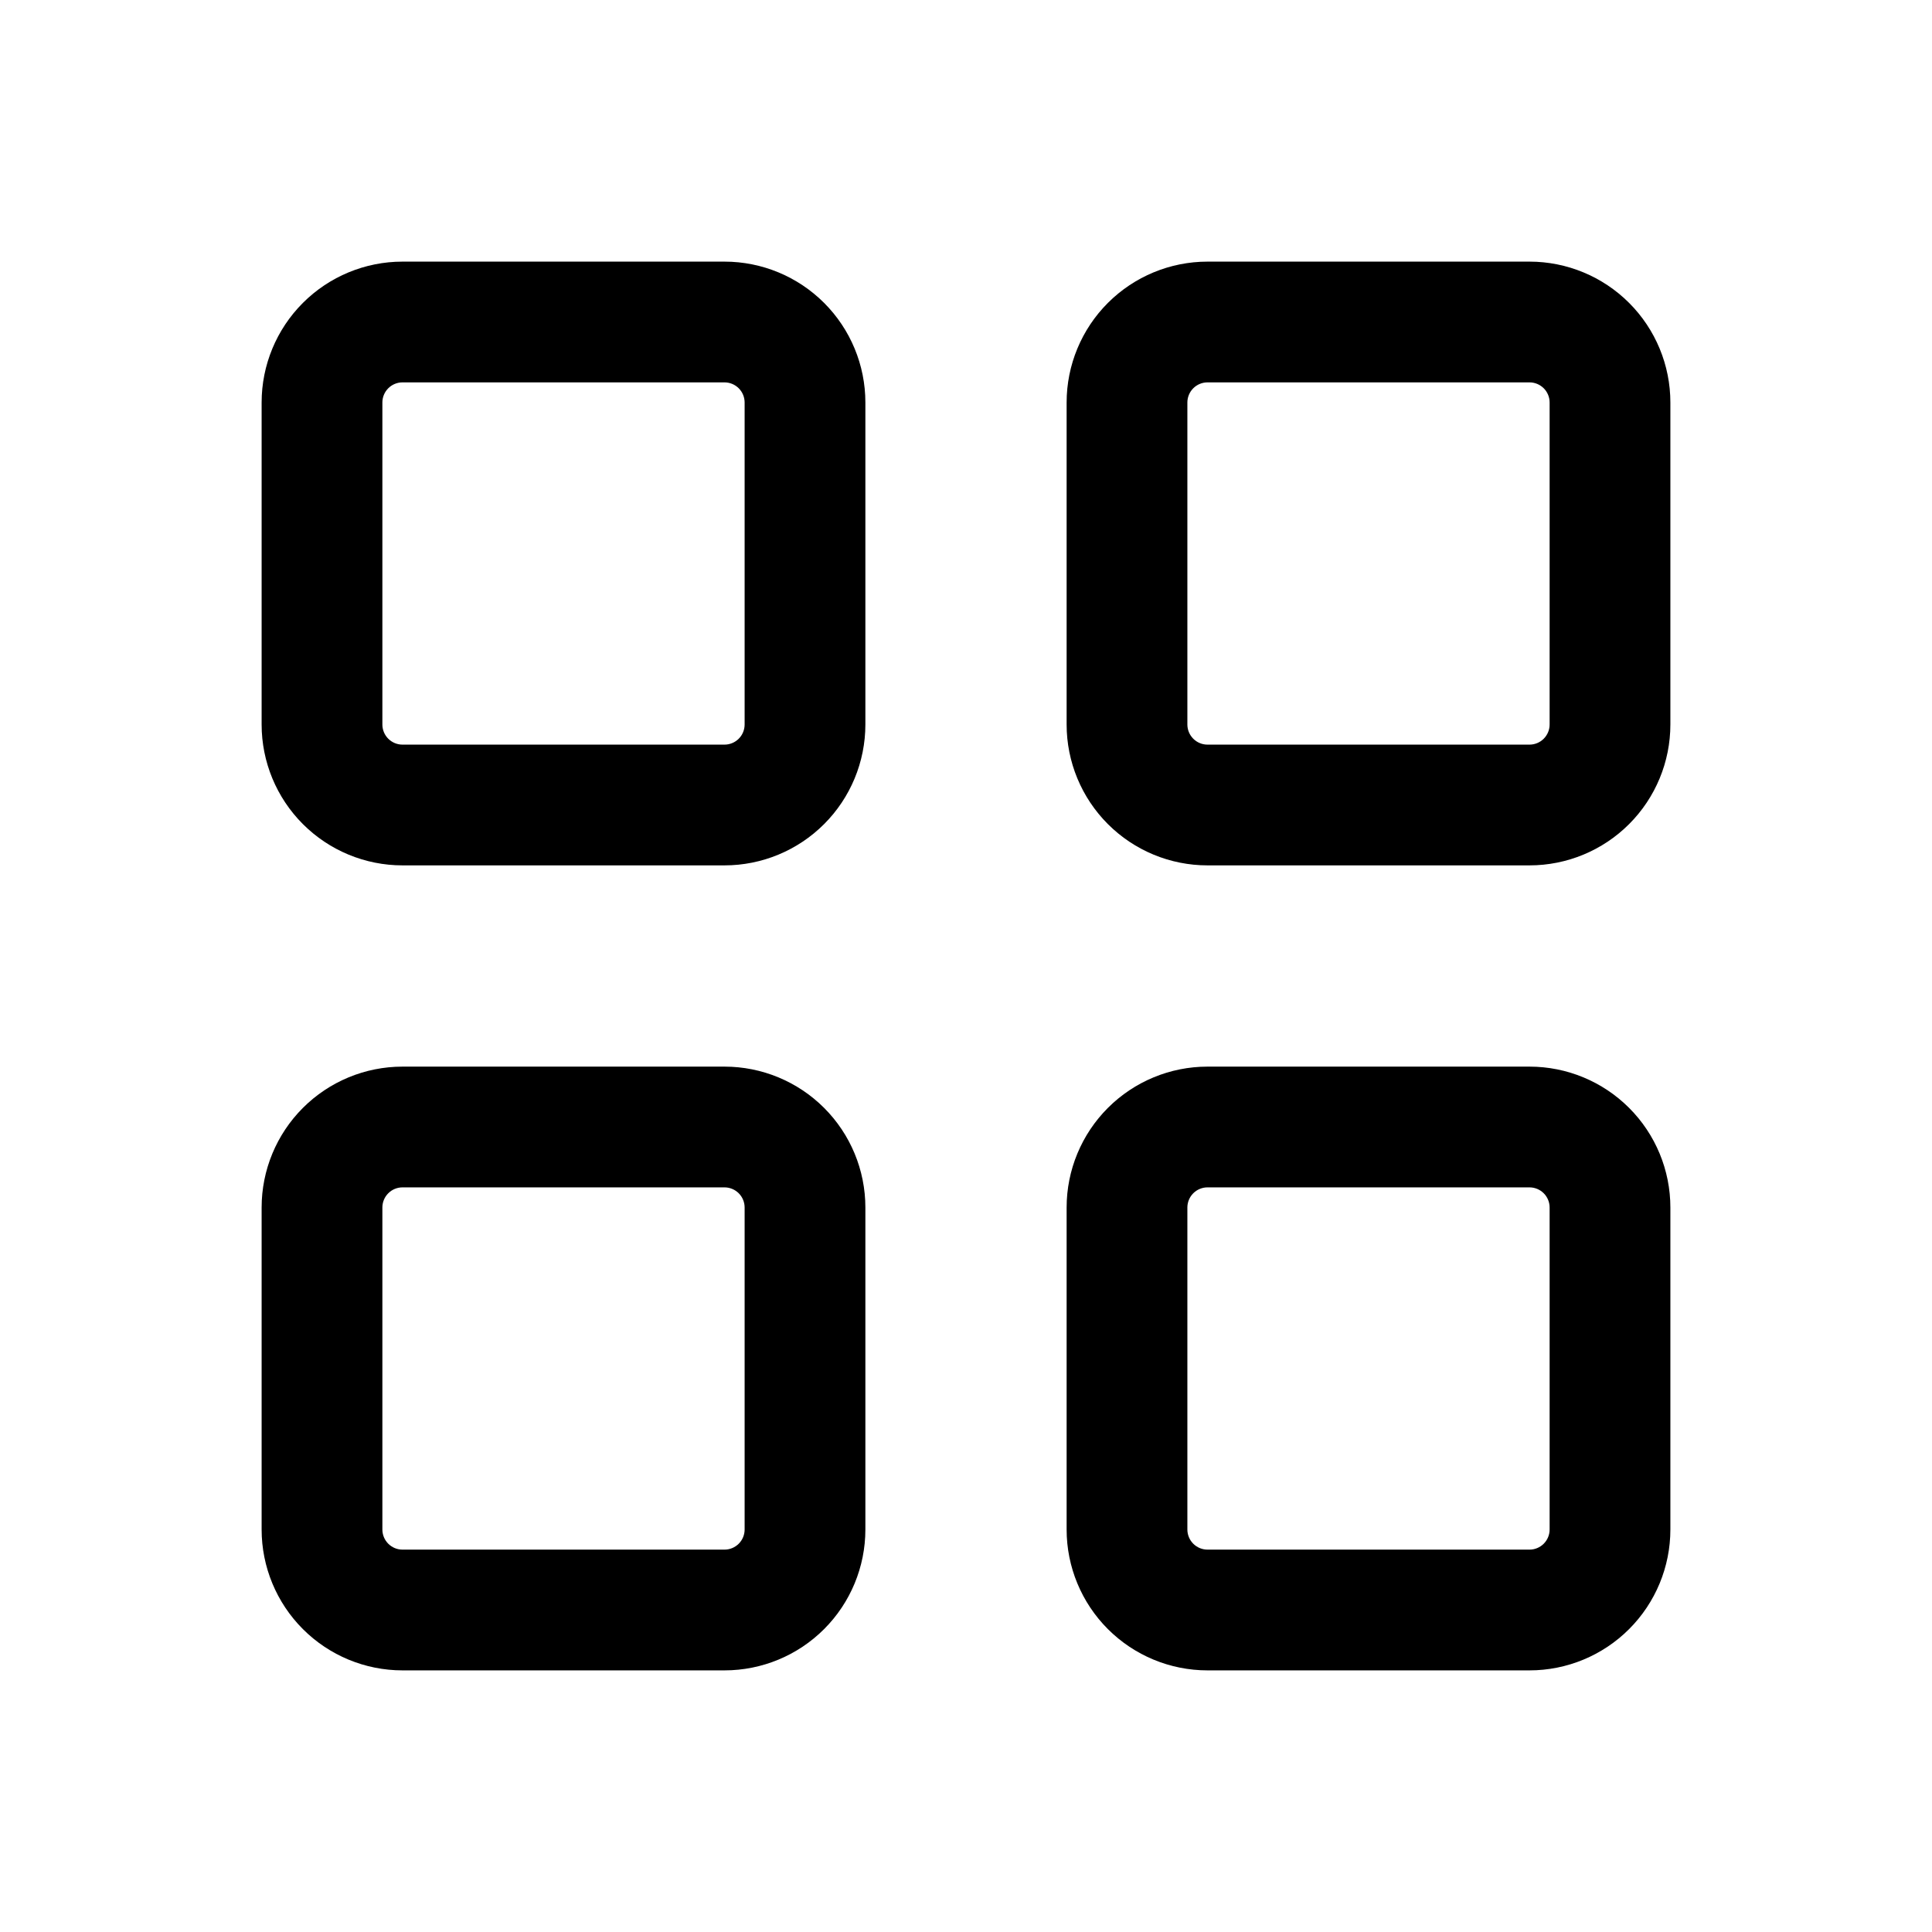 <svg width="1024" height="1024" viewBox="0 0 1024 1024" fill="none" xmlns="http://www.w3.org/2000/svg">
<path fill-rule="evenodd" clip-rule="evenodd" d="M384 565.333C403.803 565.333 422.789 573.206 436.792 587.208C450.794 601.211 458.667 620.197 458.667 640V810.667C458.667 830.469 450.794 849.456 436.792 863.458C422.789 877.461 403.803 885.333 384 885.333H213.333C193.531 885.333 174.544 877.461 160.542 863.458C146.539 849.456 138.667 830.469 138.667 810.667V640C138.667 620.197 146.539 601.211 160.542 587.208C174.544 573.206 193.53 565.333 213.333 565.333H384ZM213.333 629.333C210.504 629.333 207.792 630.458 205.792 632.458C203.791 634.459 202.667 637.171 202.667 640V810.667C202.667 813.496 203.791 816.208 205.792 818.208C207.792 820.209 210.504 821.333 213.333 821.333H384C386.829 821.333 389.541 820.209 391.542 818.208C393.542 816.208 394.667 813.496 394.667 810.667V640C394.667 637.171 393.542 634.459 391.542 632.458C389.541 630.458 386.829 629.333 384 629.333H213.333Z" fill="black"/>
<path fill-rule="evenodd" clip-rule="evenodd" d="M810.667 565.333C830.47 565.333 849.456 573.206 863.458 587.208C877.461 601.211 885.333 620.197 885.333 640V810.667C885.333 830.469 877.461 849.456 863.458 863.458C849.456 877.461 830.469 885.333 810.667 885.333H640C620.197 885.333 601.211 877.461 587.208 863.458C573.206 849.456 565.333 830.469 565.333 810.667V640C565.333 620.197 573.206 601.211 587.208 587.208C601.211 573.206 620.197 565.333 640 565.333H810.667ZM640 629.333C637.171 629.333 634.459 630.458 632.458 632.458C630.458 634.459 629.333 637.171 629.333 640V810.667C629.333 813.496 630.458 816.208 632.458 818.208C634.459 820.209 637.171 821.333 640 821.333H810.667C813.496 821.333 816.208 820.209 818.208 818.208C820.209 816.208 821.333 813.496 821.333 810.667V640C821.333 637.171 820.209 634.459 818.208 632.458C816.208 630.458 813.496 629.333 810.667 629.333H640Z" fill="black"/>
<path fill-rule="evenodd" clip-rule="evenodd" d="M384 138.667C403.803 138.667 422.789 146.539 436.792 160.542C450.794 174.544 458.667 193.53 458.667 213.333V384C458.667 403.803 450.794 422.789 436.792 436.792C422.789 450.794 403.803 458.667 384 458.667H213.333C193.53 458.667 174.544 450.794 160.542 436.792C146.539 422.789 138.667 403.803 138.667 384V213.333C138.667 193.53 146.539 174.544 160.542 160.542C174.544 146.539 193.53 138.667 213.333 138.667H384ZM213.333 202.667C210.504 202.667 207.792 203.791 205.792 205.792C203.791 207.792 202.667 210.504 202.667 213.333V384C202.667 386.829 203.791 389.541 205.792 391.542C207.792 393.542 210.504 394.667 213.333 394.667H384C386.829 394.667 389.541 393.542 391.542 391.542C393.542 389.541 394.667 386.829 394.667 384V213.333C394.667 210.504 393.542 207.792 391.542 205.792C389.541 203.791 386.829 202.667 384 202.667H213.333Z" fill="black"/>
<path fill-rule="evenodd" clip-rule="evenodd" d="M810.667 138.667C830.47 138.667 849.456 146.539 863.458 160.542C877.461 174.544 885.333 193.531 885.333 213.333V384C885.333 403.803 877.461 422.789 863.458 436.792C849.456 450.794 830.47 458.667 810.667 458.667H640C620.197 458.667 601.211 450.794 587.208 436.792C573.206 422.789 565.333 403.803 565.333 384V213.333C565.333 193.53 573.206 174.544 587.208 160.542C601.211 146.539 620.197 138.667 640 138.667H810.667ZM640 202.667C637.171 202.667 634.459 203.791 632.458 205.792C630.458 207.792 629.333 210.504 629.333 213.333V384C629.333 386.829 630.458 389.541 632.458 391.542C634.459 393.542 637.171 394.667 640 394.667H810.667C813.496 394.667 816.208 393.542 818.208 391.542C820.209 389.541 821.333 386.829 821.333 384V213.333C821.333 210.504 820.209 207.792 818.208 205.792C816.208 203.791 813.496 202.667 810.667 202.667H640Z" fill="black"/>
</svg>
